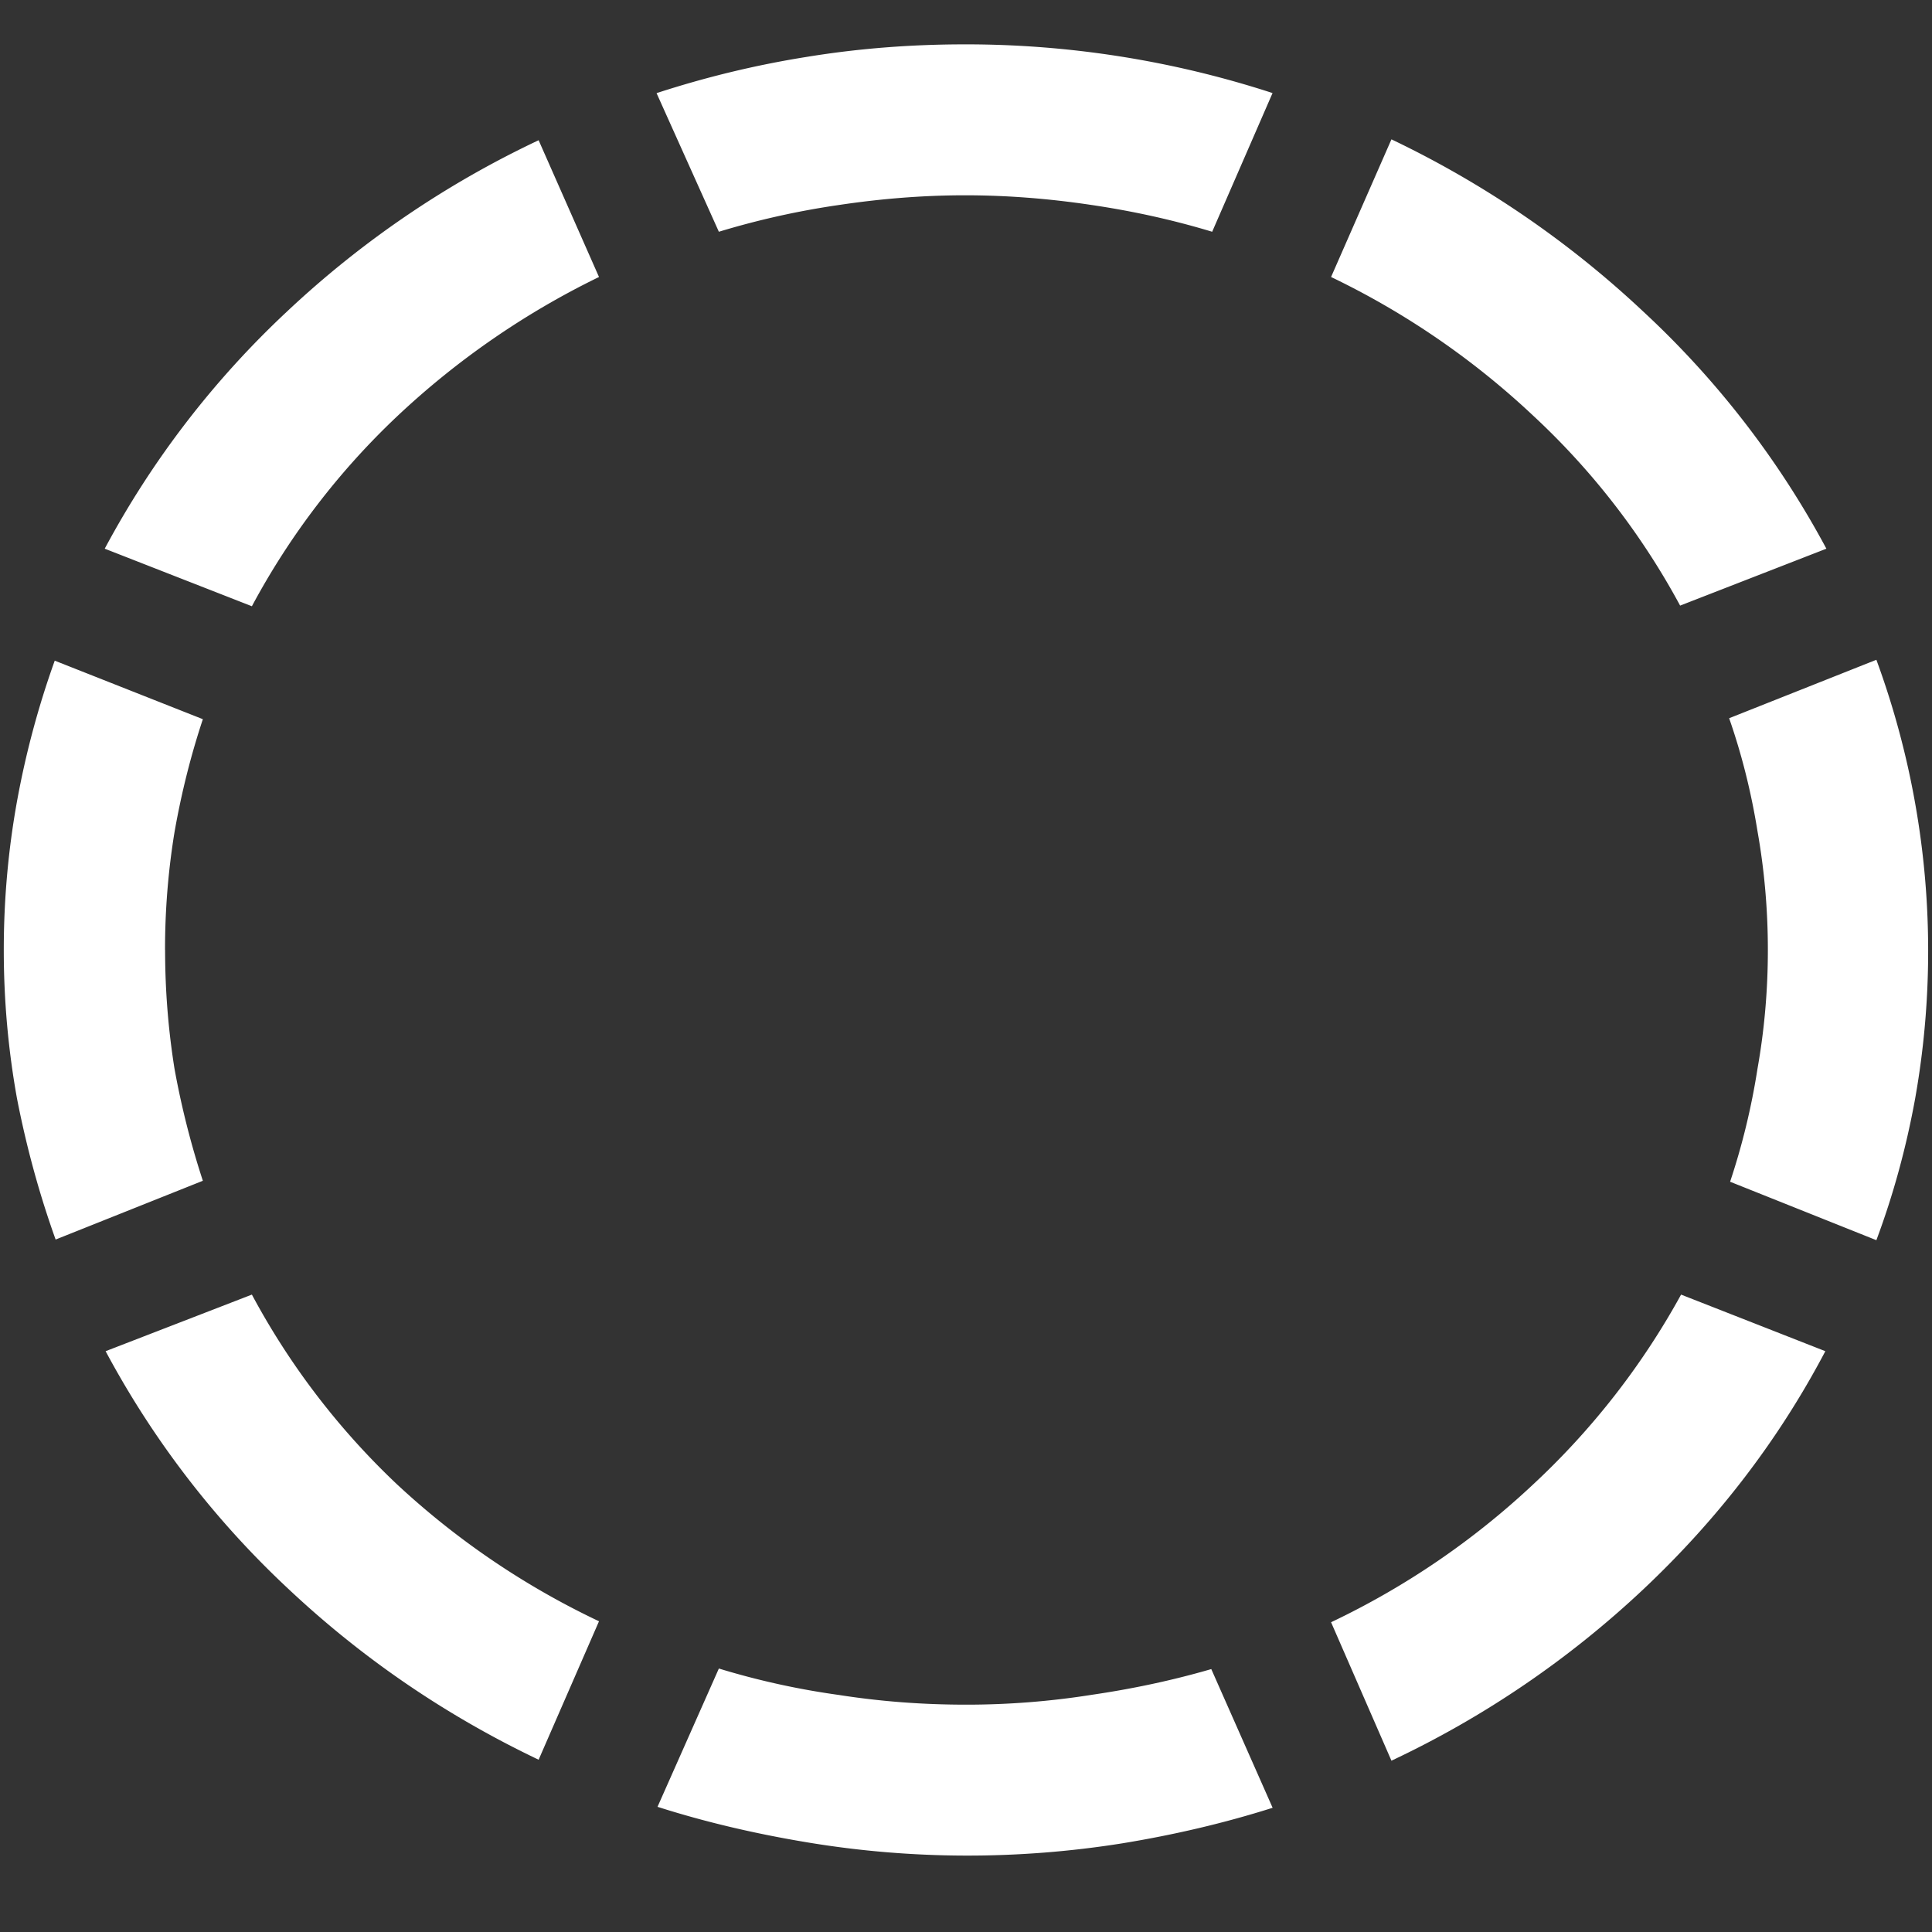 <svg xmlns="http://www.w3.org/2000/svg" width="24" height="24"><rect width="100%" height="100%" fill="#333333" stroke="none"/><path style="stroke:none;fill-rule:nonzero;fill:#fff;fill-opacity:1" d="M2.05 11.8c0-.5.04-.988.118-1.464.086-.488.203-.953.352-1.402L.68 8.207C.477 8.773.32 9.355.21 9.961c-.108.601-.163 1.215-.163 1.84s.055 1.238.164 1.844c.117.601.277 1.187.48 1.753l1.829-.73a10.502 10.502 0 0 1-.352-1.39 9.331 9.331 0 0 1-.117-1.477Zm5.391-8.359-.75-1.699a12.074 12.074 0 0 0-3.128 2.13c-.918.858-1.68 1.855-2.262 2.944l1.828.715a9.247 9.247 0 0 1 1.805-2.36 10.103 10.103 0 0 1 2.507-1.73Zm4.547-1.015c.532 0 1.055.043 1.57.12.508.075 1.008.184 1.5.333l.75-1.723a12.288 12.288 0 0 0-3.82-.605c-.664 0-1.32.05-1.968.156-.641.102-1.262.254-1.864.45l.774 1.722a10.12 10.12 0 0 1 1.488-.332c.52-.078 1.043-.121 1.57-.121Zm8.883 5.097 1.817-.707a11.27 11.27 0 0 0-2.274-2.945 12.312 12.312 0 0 0-3.129-2.14l-.75 1.71a9.959 9.959 0 0 1 2.508 1.72 9.117 9.117 0 0 1 1.828 2.362Zm1.09 4.278c0 .5-.043.992-.129 1.476a8.634 8.634 0 0 1-.34 1.403l1.817.726c.21-.562.37-1.148.48-1.75a10.486 10.486 0 0 0-.48-5.46l-1.829.726c.157.45.274.918.352 1.402.086.485.129.977.129 1.477Zm-5.426 8.351.75 1.72a12.075 12.075 0 0 0 3.13-2.13c.929-.875 1.683-1.86 2.26-2.957l-1.792-.703a9.385 9.385 0 0 1-1.84 2.36 9.83 9.83 0 0 1-2.508 1.71ZM12 21.176c-.54 0-1.066-.04-1.582-.121a9.633 9.633 0 0 1-1.488-.328l-.762 1.718c.602.192 1.223.336 1.863.442 1.293.215 2.617.218 3.914.011.64-.105 1.262-.25 1.864-.441l-.762-1.723c-.485.141-.98.246-1.488.32a9.903 9.903 0 0 1-1.559.122Zm-8.871-5.094-1.817.703a11.376 11.376 0 0 0 2.262 2.945c.922.868 1.961 1.579 3.117 2.13l.75-1.72a9.89 9.89 0 0 1-2.507-1.699 9.247 9.247 0 0 1-1.805-2.359Zm0 0"/></svg>